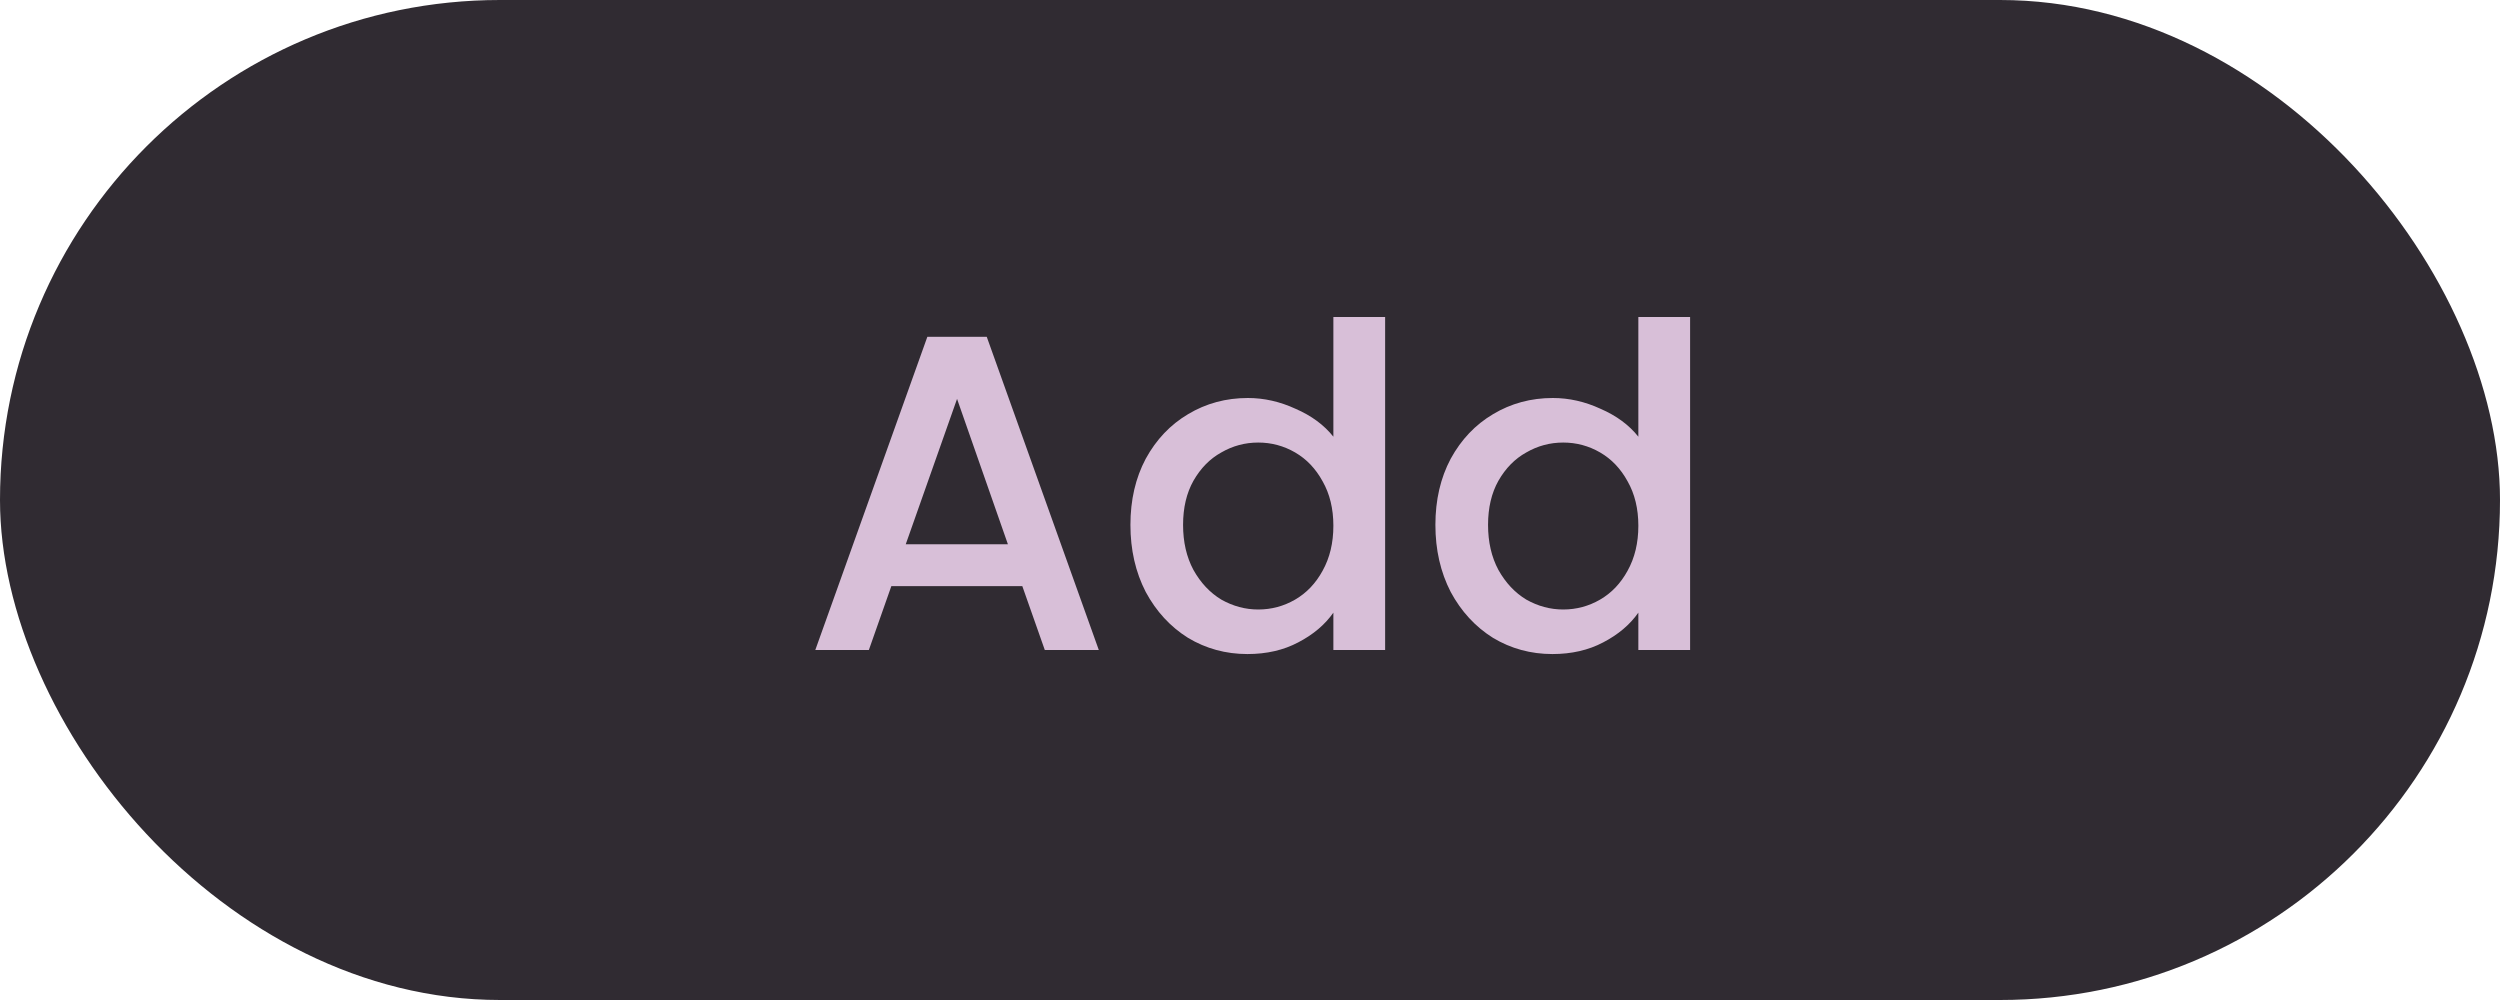 <svg width="100" height="40" viewBox="0 0 100 40" fill="none" xmlns="http://www.w3.org/2000/svg">
<rect width="100" height="40" rx="20" fill="#302B32"/>
<path d="M40.892 23.444H35.654L34.754 26H32.612L37.094 13.472H39.47L43.952 26H41.792L40.892 23.444ZM40.316 21.77L38.282 15.956L36.23 21.77H40.316ZM45.217 20.996C45.217 20 45.421 19.118 45.829 18.35C46.249 17.582 46.813 16.988 47.521 16.568C48.241 16.136 49.039 15.92 49.915 15.92C50.563 15.92 51.199 16.064 51.823 16.352C52.459 16.628 52.963 17 53.335 17.468V12.68H55.405V26H53.335V24.506C52.999 24.986 52.531 25.382 51.931 25.694C51.343 26.006 50.665 26.162 49.897 26.162C49.033 26.162 48.241 25.946 47.521 25.514C46.813 25.07 46.249 24.458 45.829 23.678C45.421 22.886 45.217 21.992 45.217 20.996ZM53.335 21.032C53.335 20.348 53.191 19.754 52.903 19.25C52.627 18.746 52.261 18.362 51.805 18.098C51.349 17.834 50.857 17.702 50.329 17.702C49.801 17.702 49.309 17.834 48.853 18.098C48.397 18.35 48.025 18.728 47.737 19.232C47.461 19.724 47.323 20.312 47.323 20.996C47.323 21.68 47.461 22.28 47.737 22.796C48.025 23.312 48.397 23.708 48.853 23.984C49.321 24.248 49.813 24.38 50.329 24.38C50.857 24.38 51.349 24.248 51.805 23.984C52.261 23.72 52.627 23.336 52.903 22.832C53.191 22.316 53.335 21.716 53.335 21.032ZM57.416 20.996C57.416 20 57.62 19.118 58.028 18.35C58.448 17.582 59.012 16.988 59.72 16.568C60.44 16.136 61.238 15.92 62.114 15.92C62.762 15.92 63.398 16.064 64.022 16.352C64.658 16.628 65.162 17 65.534 17.468V12.68H67.604V26H65.534V24.506C65.198 24.986 64.73 25.382 64.13 25.694C63.542 26.006 62.864 26.162 62.096 26.162C61.232 26.162 60.44 25.946 59.72 25.514C59.012 25.07 58.448 24.458 58.028 23.678C57.62 22.886 57.416 21.992 57.416 20.996ZM65.534 21.032C65.534 20.348 65.39 19.754 65.102 19.25C64.826 18.746 64.46 18.362 64.004 18.098C63.548 17.834 63.056 17.702 62.528 17.702C62 17.702 61.508 17.834 61.052 18.098C60.596 18.35 60.224 18.728 59.936 19.232C59.66 19.724 59.522 20.312 59.522 20.996C59.522 21.68 59.66 22.28 59.936 22.796C60.224 23.312 60.596 23.708 61.052 23.984C61.52 24.248 62.012 24.38 62.528 24.38C63.056 24.38 63.548 24.248 64.004 23.984C64.46 23.72 64.826 23.336 65.102 22.832C65.39 22.316 65.534 21.716 65.534 21.032Z" fill="#D8BFD8"/>
</svg>
